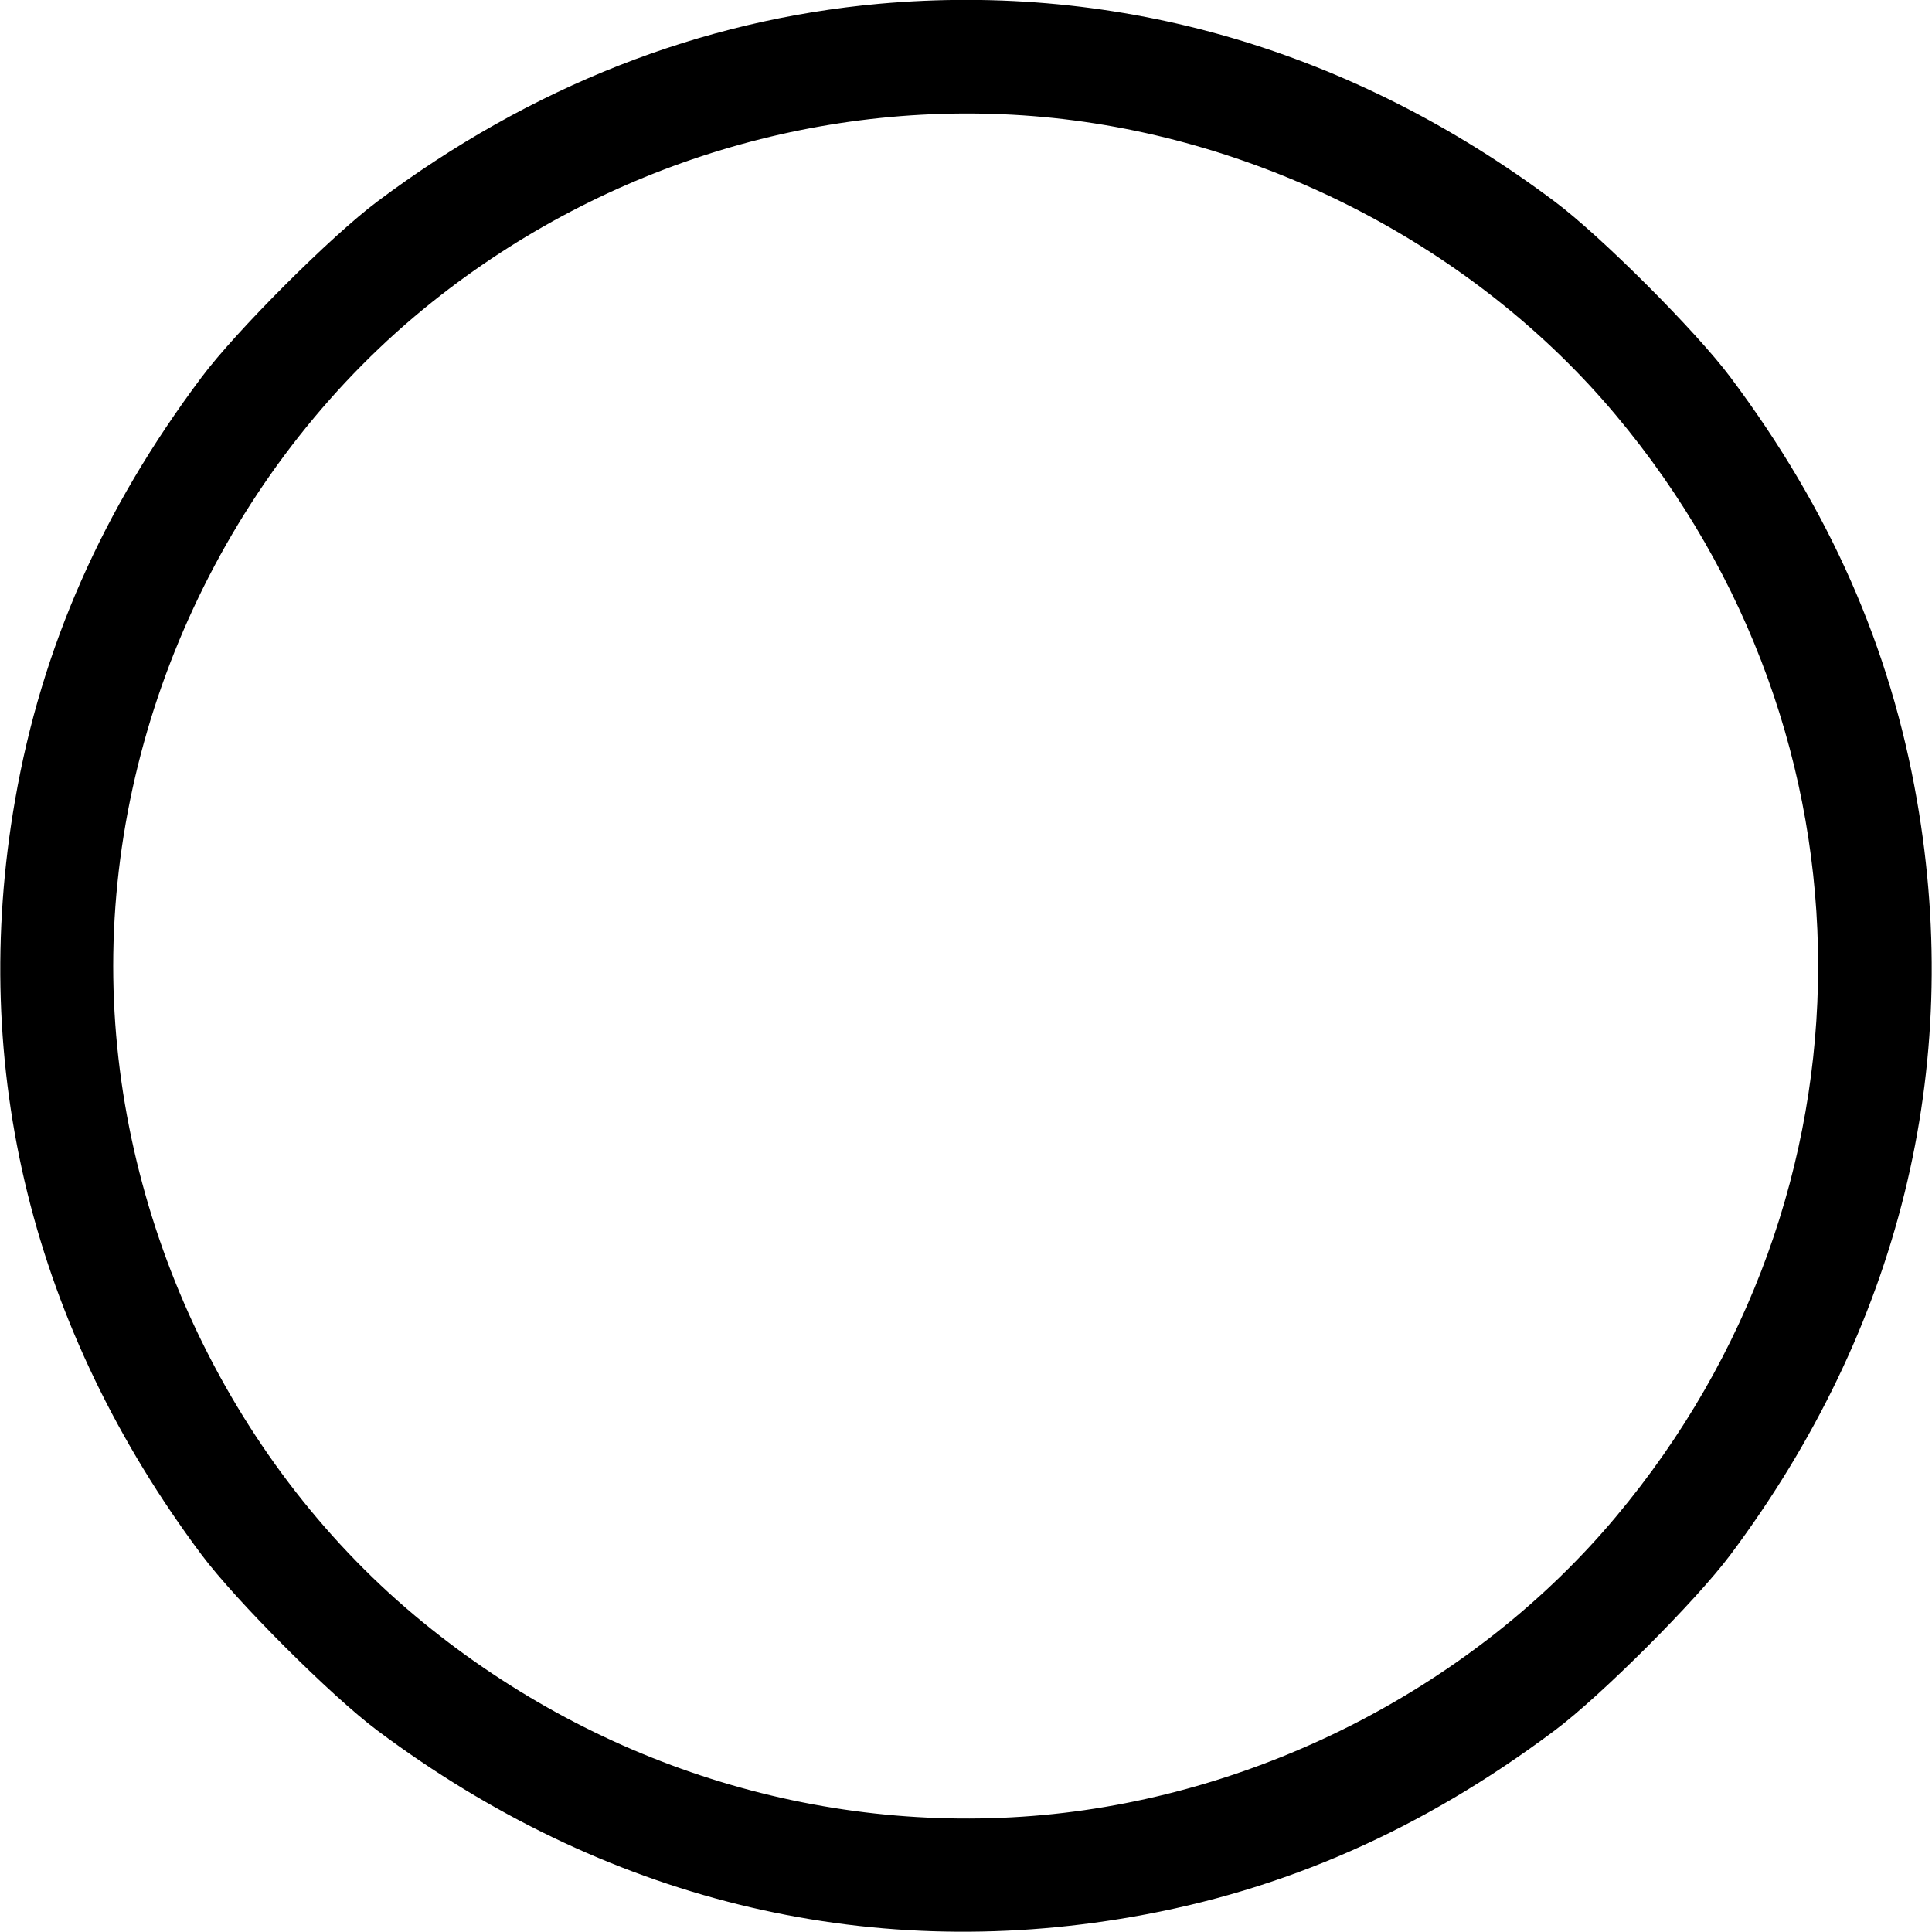 <?xml version="1.0" standalone="no"?>
<!DOCTYPE svg PUBLIC "-//W3C//DTD SVG 20010904//EN"
 "http://www.w3.org/TR/2001/REC-SVG-20010904/DTD/svg10.dtd">
<svg version="1.0" xmlns="http://www.w3.org/2000/svg"
 width="512pt" height="512pt" viewBox="0 0 512 512"
 preserveAspectRatio="xMidYMid meet">

<g transform="translate(0,512) scale(0.1,-0.1)"
fill="#000000" stroke="none">
<path d="M2330 5110 c-474 -43 -923 -219 -1330 -524 -122 -91 -375 -344 -466
-466 -263 -351 -424 -717 -494 -1120 -124 -711 47 -1402 494 -2000 91 -122
344 -375 466 -466 598 -447 1289 -618 2000 -494 403 70 769 231 1120 494 122
91 375 344 466 466 447 598 618 1289 494 2000 -70 403 -231 769 -494 1120 -91
122 -344 375 -466 466 -535 401 -1151 581 -1790 524z m435 -300 c583 -54 1146
-347 1517 -790 715 -853 715 -2067 0 -2920 -371 -443 -934 -736 -1517 -790
-598 -55 -1196 135 -1665 528 -498 417 -800 1067 -800 1722 0 676 320 1341
847 1761 459 366 1041 542 1618 489z"/>
</g>
</svg>
